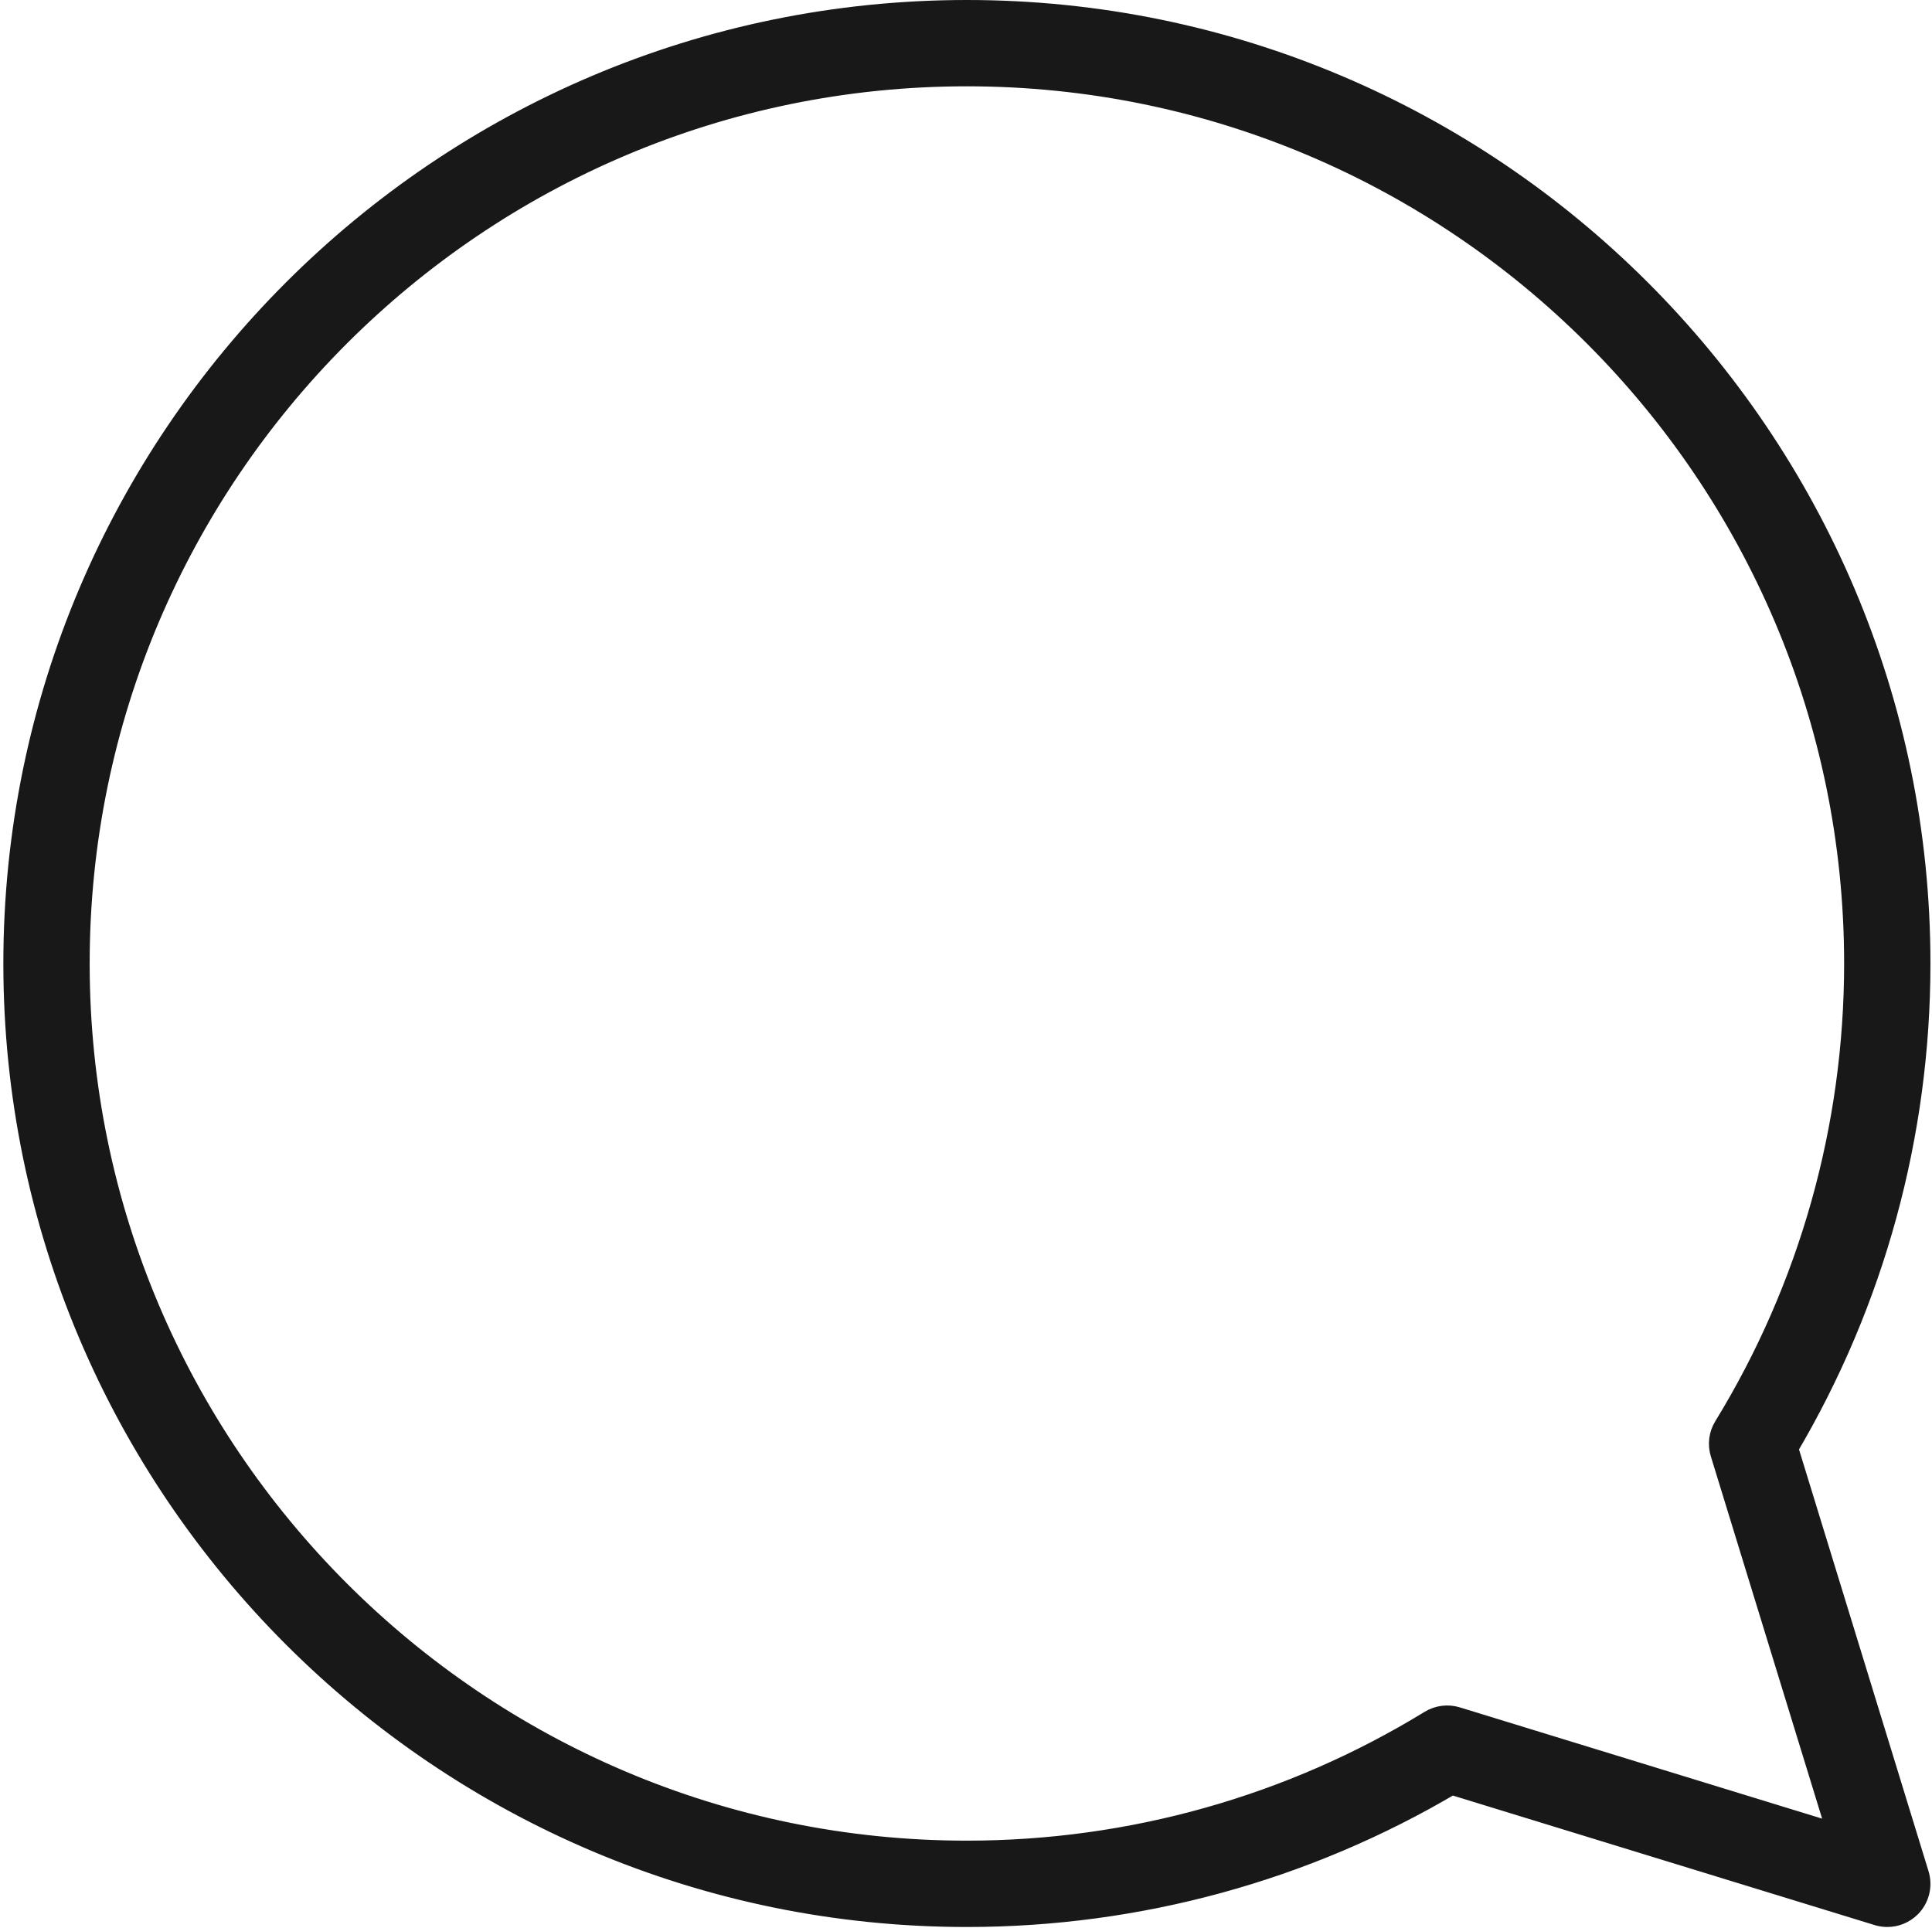 <svg width="496" height="495" viewBox="0 0 496 495" fill="none" xmlns="http://www.w3.org/2000/svg">
<path d="M484.52 491.75C483.73 491.75 482.93 491.63 482.15 491.39L372.61 457.75C335.04 480.01 292.12 491.75 248.23 491.75C113.48 491.75 3.86 382.12 3.86 247.37C3.86 112.63 113.48 3 248.23 3C382.98 3 492.6 112.63 492.6 247.37C492.6 291.25 480.86 334.17 458.6 371.75L492.24 481.3C493.12 484.16 492.35 487.27 490.23 489.39C488.7 490.92 486.63 491.75 484.52 491.75ZM248.23 19.16C122.39 19.16 20.02 121.53 20.02 247.37C20.02 373.21 122.39 475.58 248.23 475.58C290.36 475.58 331.53 463.99 367.3 442.07C369.28 440.86 371.68 440.55 373.9 441.23L472.32 471.46L442.09 373.04C441.41 370.82 441.71 368.42 442.93 366.45C464.85 330.68 476.44 289.51 476.44 247.38C476.44 121.54 374.07 19.16 248.23 19.16Z" fill="#181818" stroke="#181818" stroke-width="6" stroke-miterlimit="10"/>
</svg>
